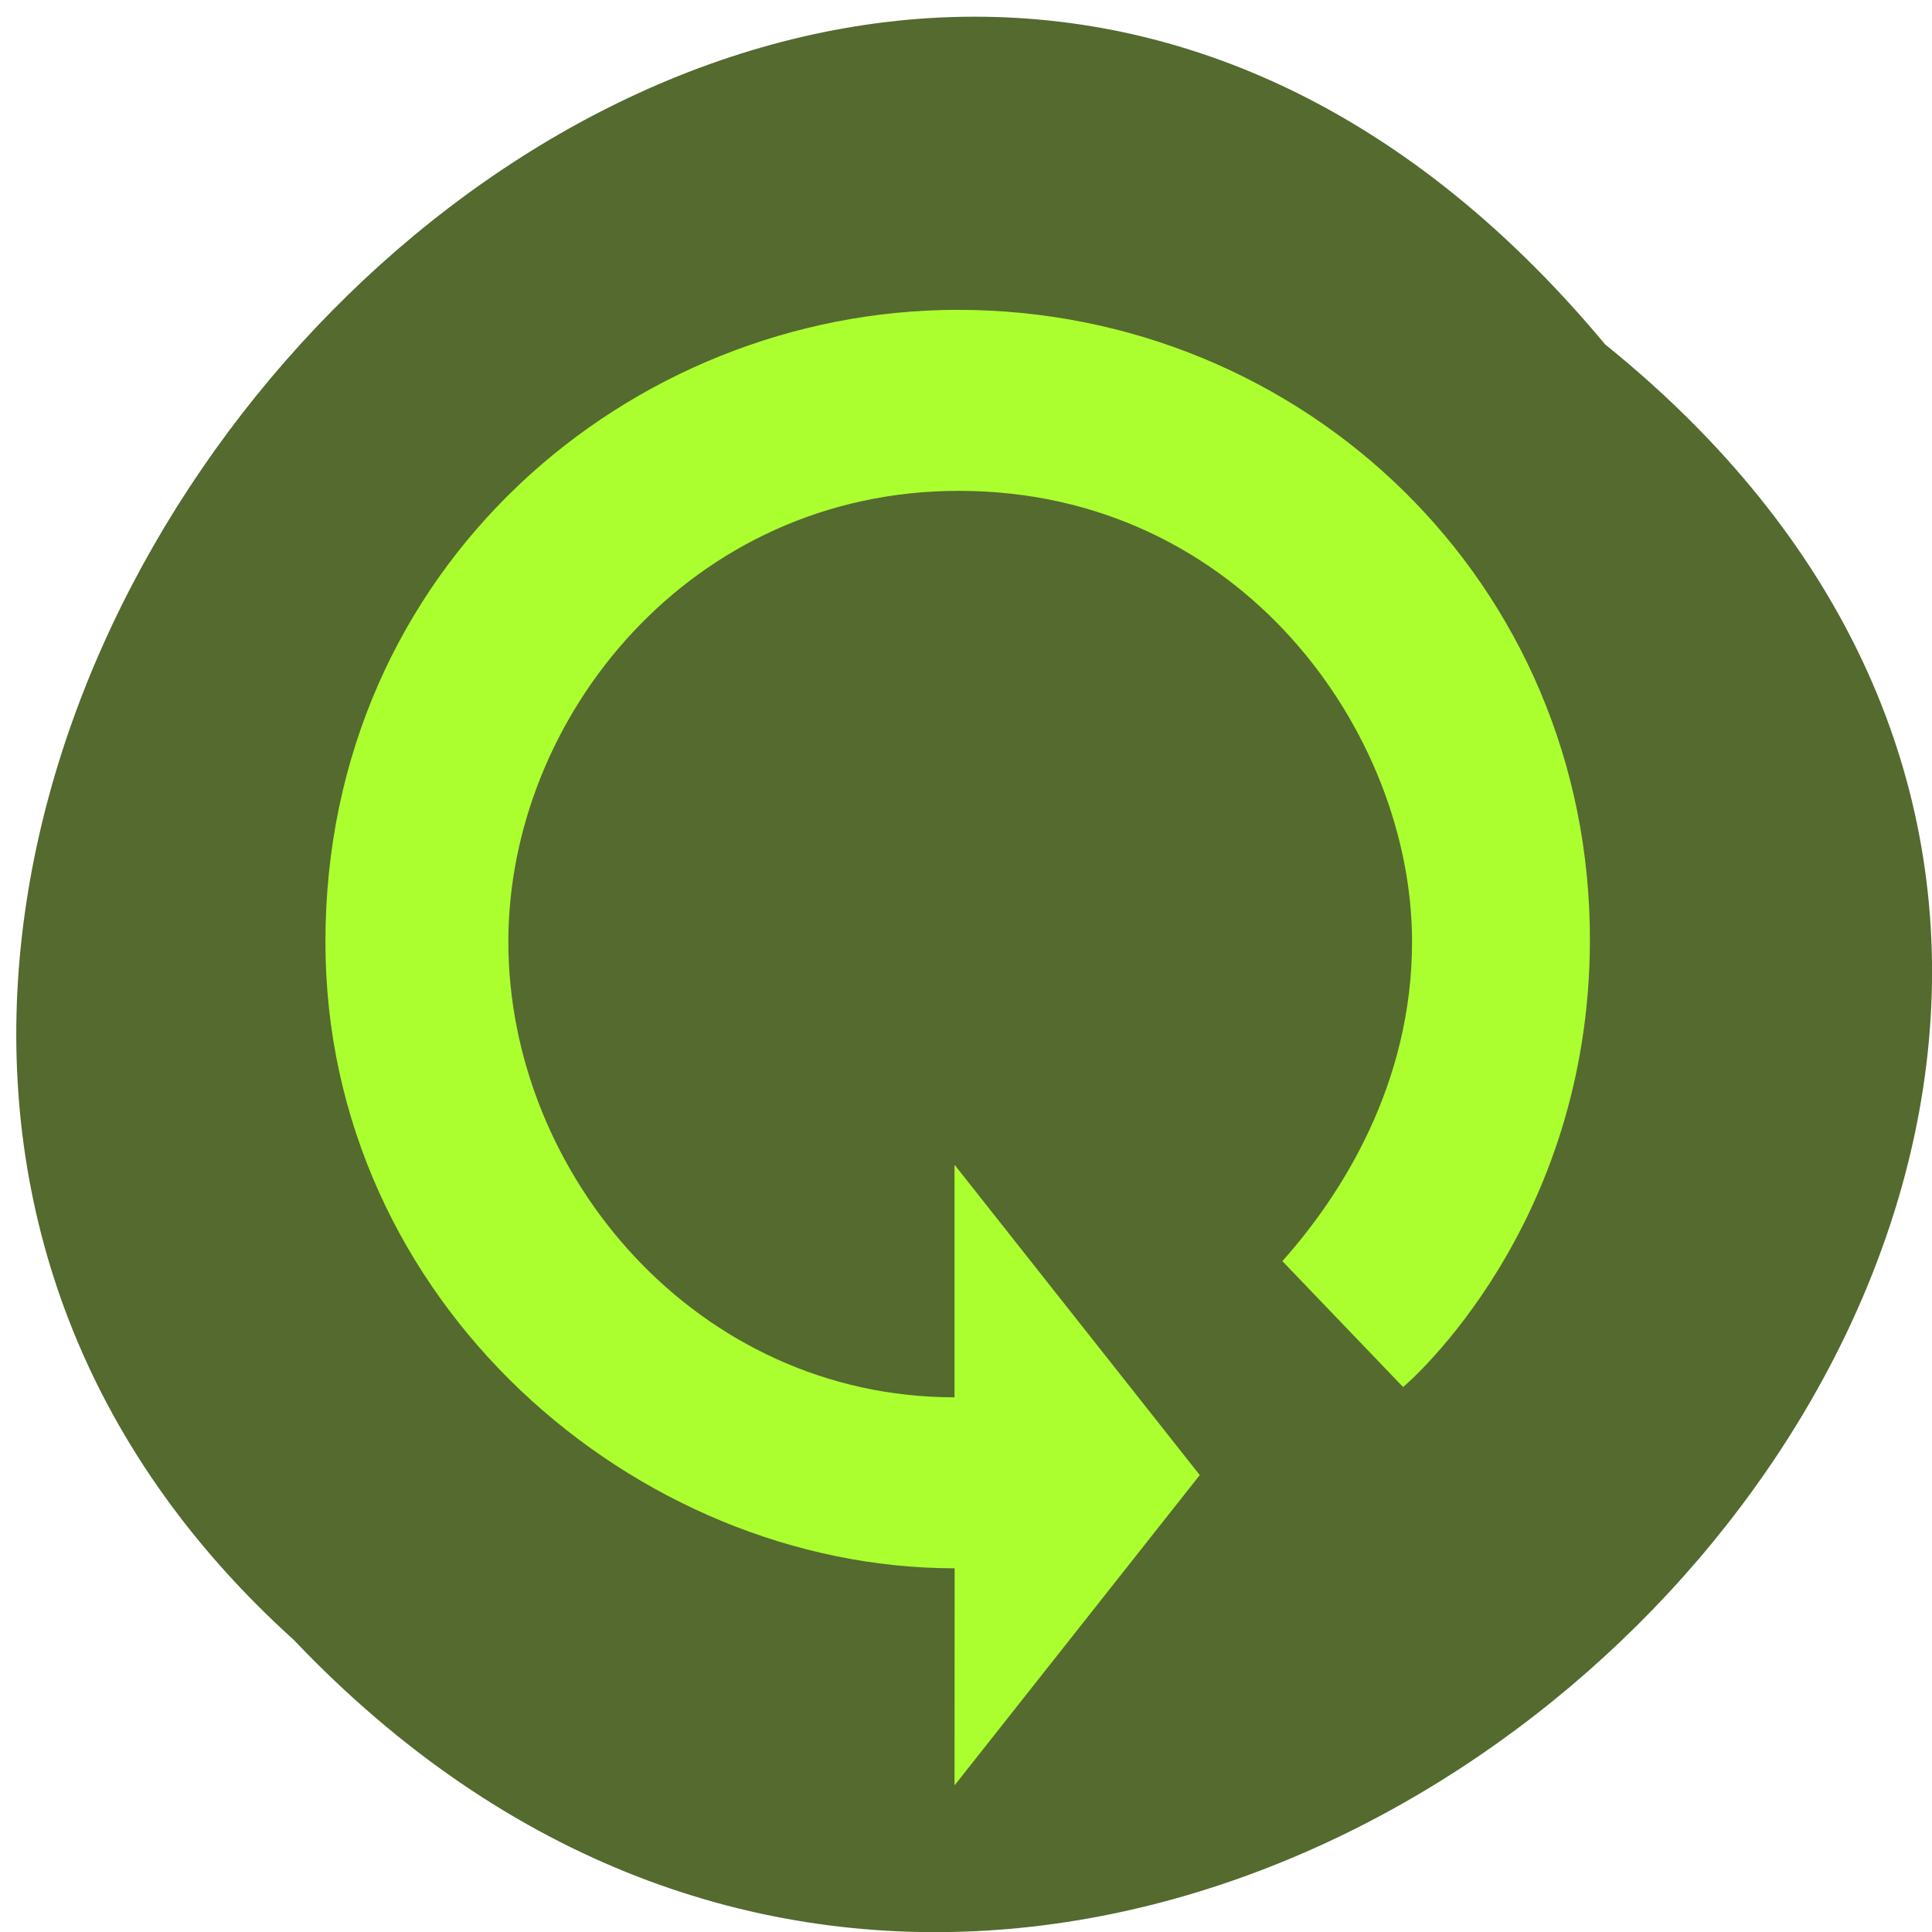 <svg xmlns="http://www.w3.org/2000/svg" viewBox="0 0 16 16"><path d="m 13.293 2.852 c 8.05 6.496 -3.734 18.227 -10.859 10.73 c -7.137 -6.445 4 -18.961 10.859 -10.73" fill="#546a2f"/><path d="m 7.906 12.988 c -2.637 0 -5.211 -2.199 -5.211 -5.188 c 0 -3.109 2.523 -5.234 5.238 -5.234 c 2.859 0 5.242 2.258 5.234 5.23 c -0.008 2.363 -1.496 3.648 -1.547 3.691 l -1 -1.043 c 0.496 -0.555 1.074 -1.473 1.074 -2.645 c 0 -1.73 -1.418 -3.734 -3.754 -3.734 c -2.215 0 -3.73 1.867 -3.73 3.734 c 0 1.934 1.566 3.773 3.695 3.773 v -1.926 l 2.031 2.57 l -2.031 2.57" fill="#acff2f"/></svg>